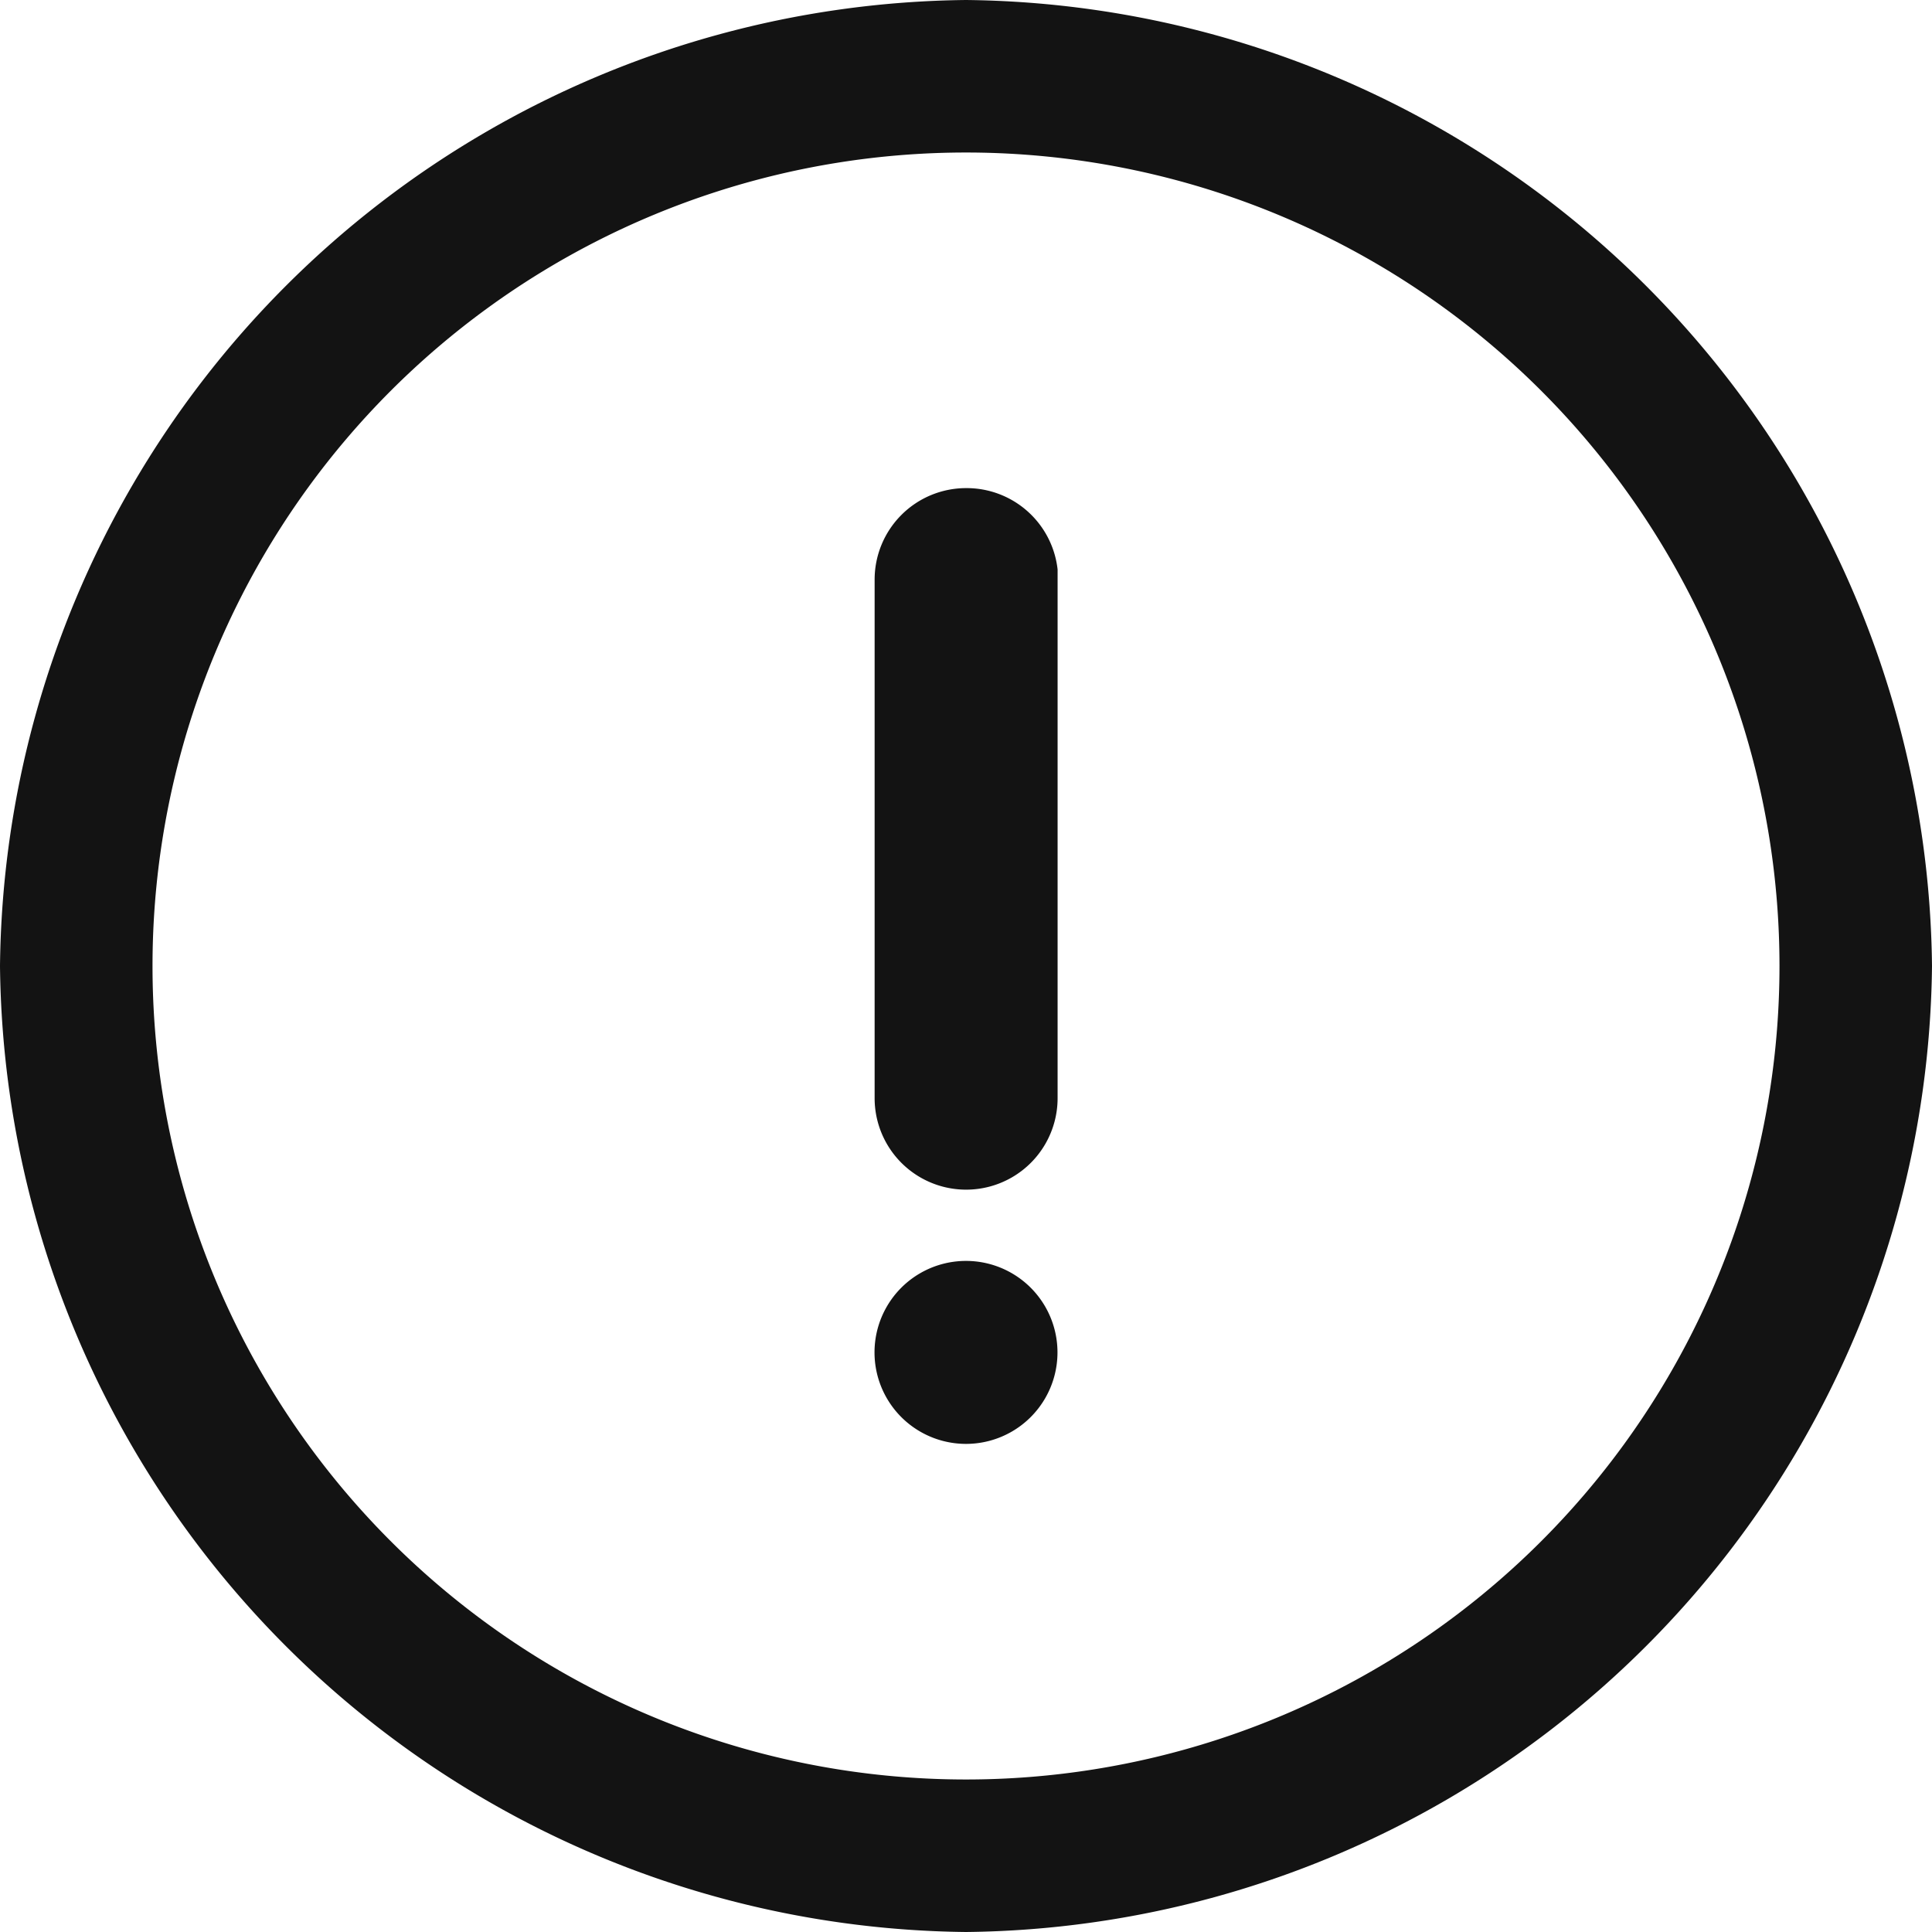 <svg width="17" height="17" xmlns="http://www.w3.org/2000/svg"><path d="M8.5 17A8.59 8.59 0 0 0 17 8.5 8.59 8.59 0 0 0 8.5 0 8.59 8.59 0 0 0 0 8.5 8.59 8.59 0 0 0 8.5 17m0-15.658a7.158 7.158 0 1 1 0 14.316 7.158 7.158 0 0 1 0-14.316m0 2.953a.805.805 0 0 0-.804.805v4.563a.805.805 0 1 0 1.61 0V5.011a.805.805 0 0 0-.806-.716m0 8.41a.805.805 0 1 0 0-1.61.805.805 0 0 0 0 1.61" fill="#131313"/></svg>
